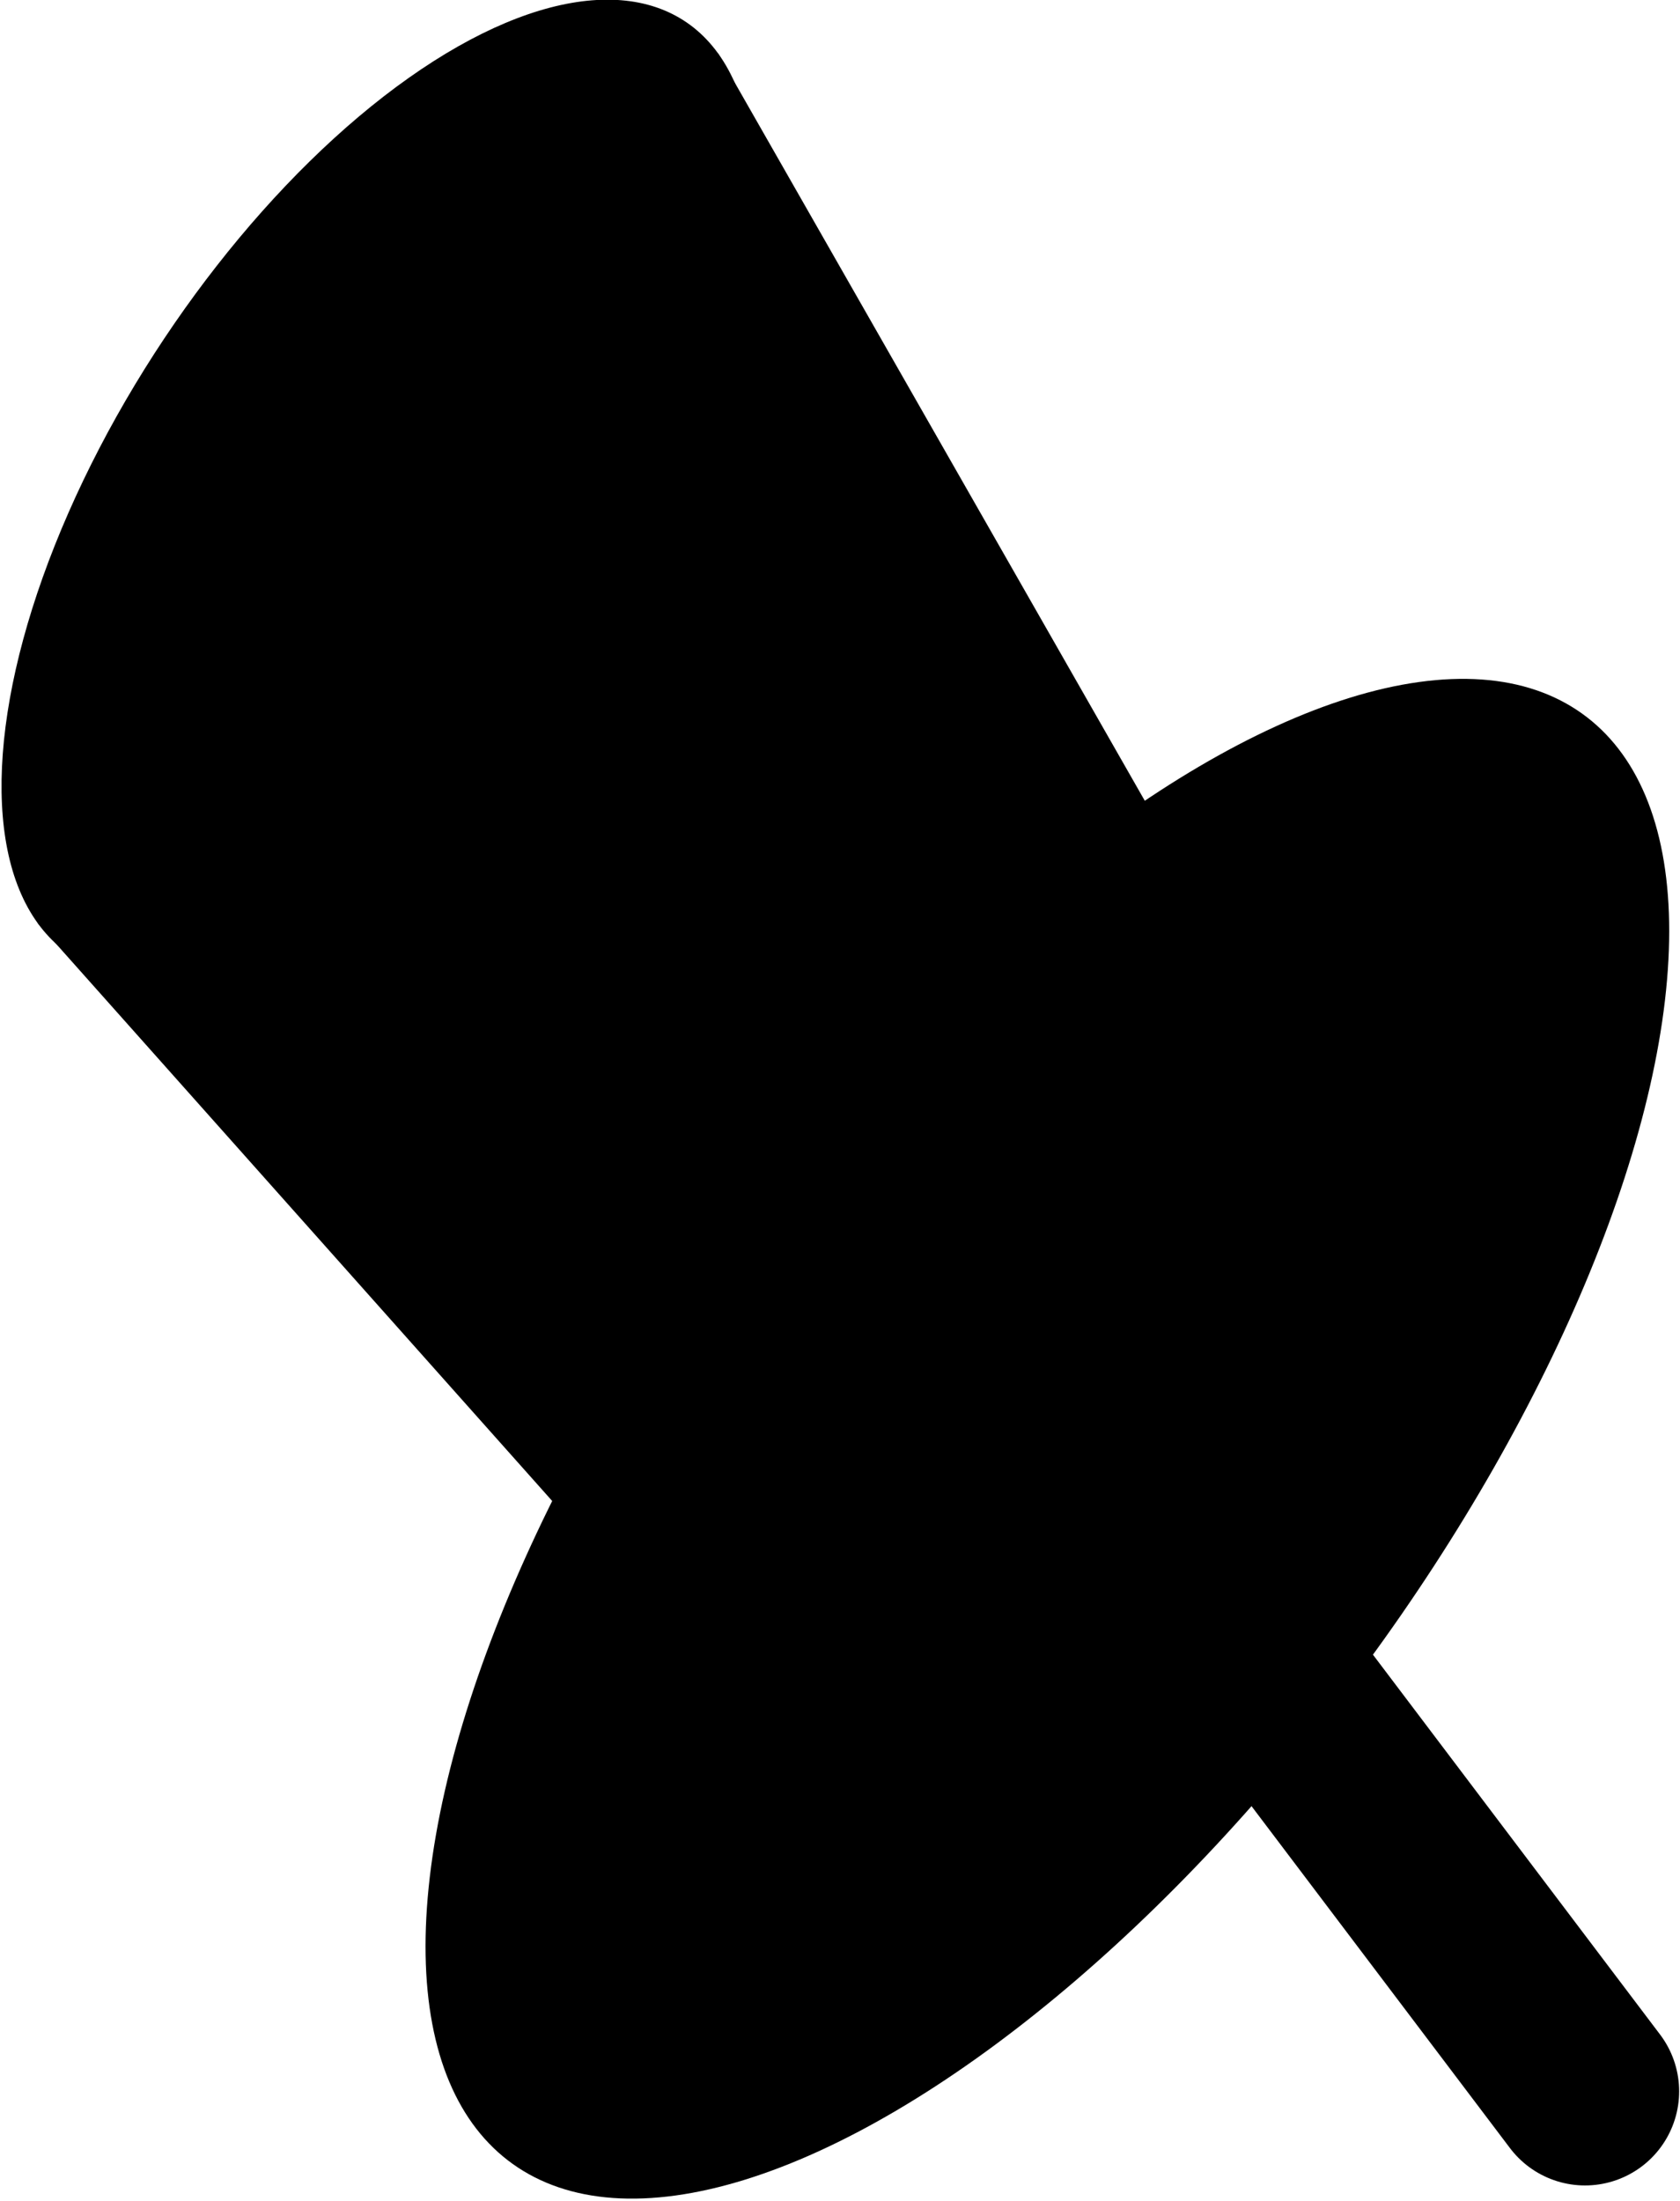 <?xml version="1.0" encoding="UTF-8" standalone="no"?>
<!-- Created with Inkscape (http://www.inkscape.org/) -->

<svg
   xmlns:dc="http://purl.org/dc/elements/1.1/"
   xmlns:cc="http://creativecommons.org/ns#"
   xmlns:rdf="http://www.w3.org/1999/02/22-rdf-syntax-ns#"
   xmlns:svg="http://www.w3.org/2000/svg"
   xmlns="http://www.w3.org/2000/svg"
   xmlns:sodipodi="http://sodipodi.sourceforge.net/DTD/sodipodi-0.dtd"
   xmlns:inkscape="http://www.inkscape.org/namespaces/inkscape"
   width="1.762in"
   height="2.308in"
   viewBox="0 0 158.549 207.69"
   id="svg2"
   version="1.1"
   inkscape:version="0.91 r13725"
   sodipodi:docname="events.svg">
  <defs
     id="defs4" />
  <sodipodi:namedview
     id="base"
     pagecolor="#ffffff"
     bordercolor="#666666"
     borderopacity="1.0"
     inkscape:pageopacity="0.0"
     inkscape:pageshadow="2"
     inkscape:zoom="1.4"
     inkscape:cx="94.269842"
     inkscape:cy="151.278"
     inkscape:document-units="px"
     inkscape:current-layer="layer1"
     showgrid="false"
     showguides="false"
     inkscape:snap-bbox="true"
     inkscape:bbox-paths="true"
     inkscape:bbox-nodes="false"
     inkscape:snap-bbox-midpoints="false"
     fit-margin-top="0"
     fit-margin-left="0"
     fit-margin-right="0"
     fit-margin-bottom="0"
     inkscape:window-width="1920"
     inkscape:window-height="1058"
     inkscape:window-x="1912"
     inkscape:window-y="-8"
     inkscape:window-maximized="1"
     units="in">
    <sodipodi:guide
       position="-211.123,-19.391"
       orientation="1,0"
       id="guide4140" />
  </sodipodi:namedview>
  <g
     inkscape:label="Layer 1"
     inkscape:groupmode="layer"
     id="layer1"
     transform="translate(-171.222,164.164)">
    <ellipse
       style="fill:#000000;fill-opacity:1;fill-rule:nonzero;stroke:none;stroke-width:22.5;stroke-linecap:square;stroke-linejoin:round;stroke-miterlimit:4;stroke-dasharray:none;stroke-opacity:1"
       id="path4157"
       cx="356.447"
       cy="179.249"
       rx="71.43"
       ry="58.995"
       transform="matrix(0.816,-0.579,-0.116,0.993,0,0)" />
    <g
       id="g4183"
       transform="matrix(0.661,-0.845,0.635,0.878,229.044,219.558)">
      <path
         sodipodi:nodetypes="ccccc"
         inkscape:connector-curvature="0"
         id="path4179"
         d="m 137.394,-106.583 -11.429,-110 97.143,0 -12.857,110 z"
         style="fill:#000000;fill-opacity:1;fill-rule:evenodd;stroke:none;stroke-width:1px;stroke-linecap:butt;stroke-linejoin:miter;stroke-opacity:1" />
      <ellipse
         ry="23.929"
         rx="48.571"
         cy="-216.583"
         cx="174.537"
         id="path4181"
         style="fill:#000000;fill-opacity:1;fill-rule:nonzero;stroke:none;stroke-width:22.5;stroke-linecap:square;stroke-linejoin:round;stroke-miterlimit:4;stroke-dasharray:none;stroke-opacity:1" />
    </g>
    <path
       style="fill:none;fill-rule:evenodd;stroke:#000000;stroke-width:17.763;stroke-linecap:round;stroke-linejoin:miter;stroke-miterlimit:4;stroke-dasharray:none;stroke-opacity:1"
       d="m 268.788,-35.628 52.024,68.825"
       id="path4187"
       inkscape:connector-curvature="0" />
  </g>
</svg>
